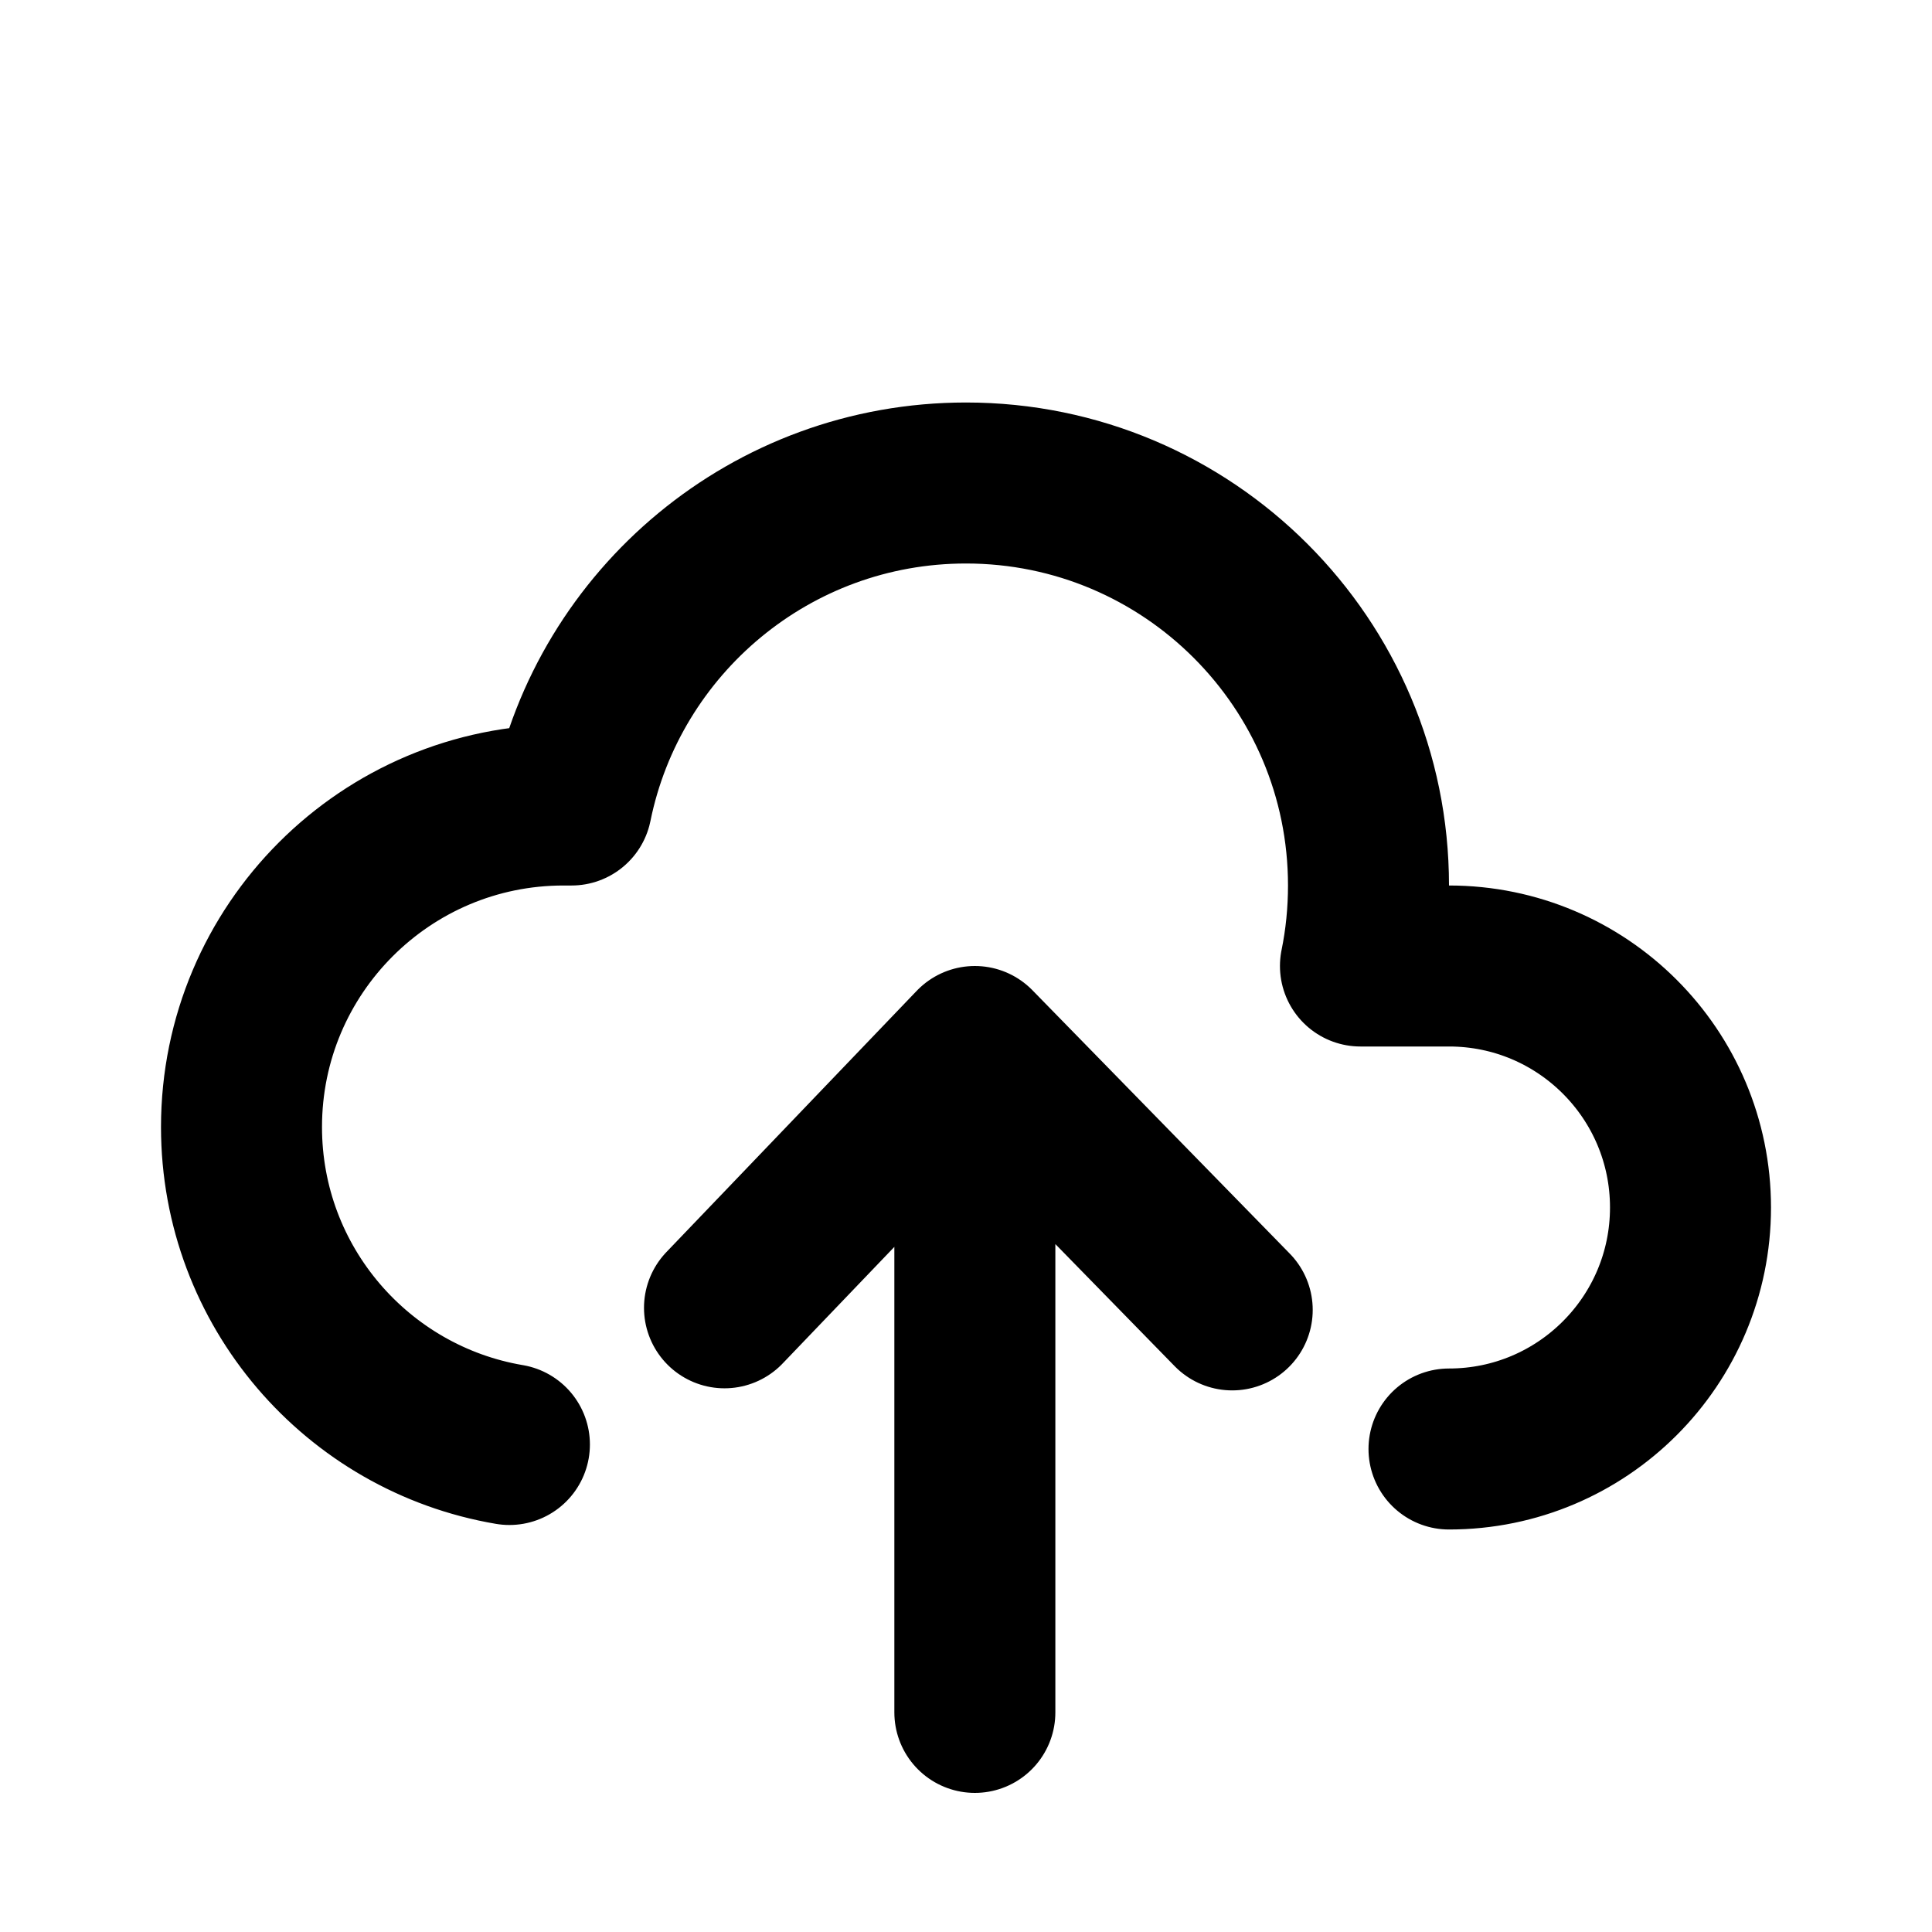 <svg width="24" height="24" viewBox="0 0 24 24" fill="none" xmlns="http://www.w3.org/2000/svg">
<path d="M18 18C19.657 18 21 16.657 21 15C21 13.343 19.657 12 18 12H16.9C16.966 11.677 17 11.342 17 11C17 8.239 14.761 6 12 6C9.581 6 7.563 7.718 7.1 10H7C4.791 10 3 11.791 3 14C3 15.98 4.439 17.624 6.328 17.944M9 16.246L12.11 13M12.11 13L15.307 16.272M12.11 13L12.11 21.272" stroke="black" stroke-width="2" stroke-linecap="round" stroke-linejoin="round"/>
</svg>
